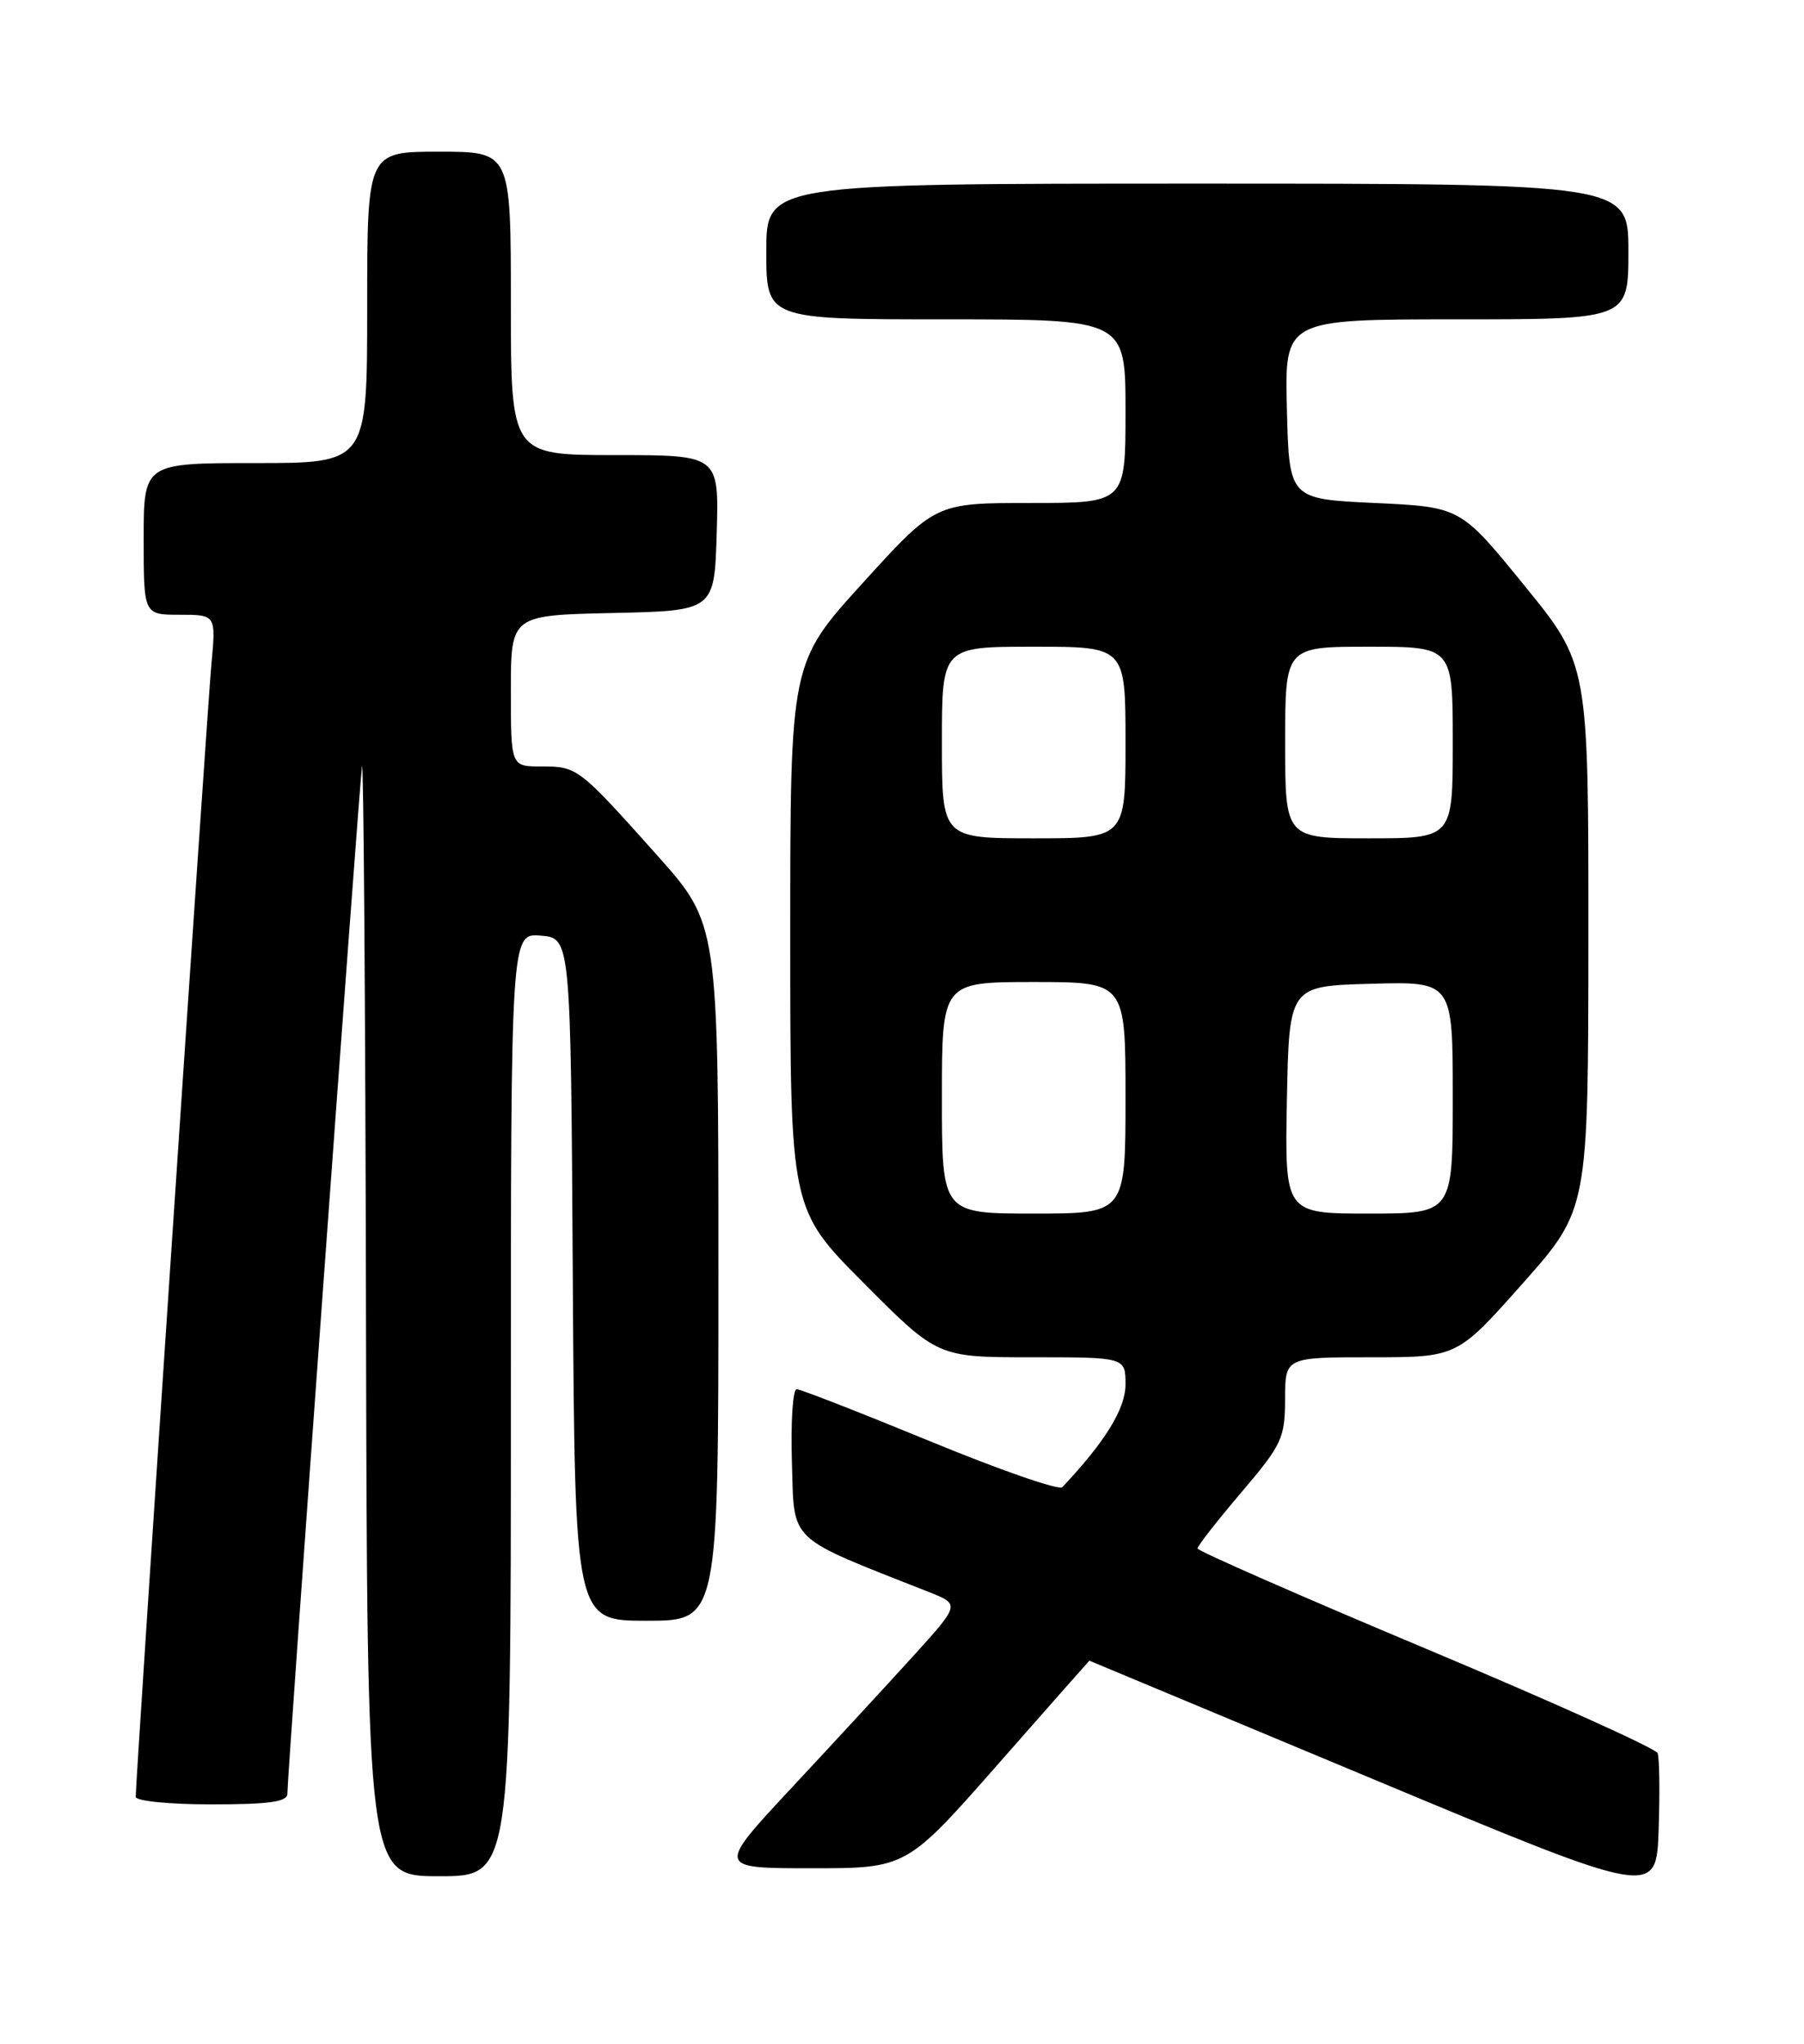 <?xml version="1.0" encoding="UTF-8" standalone="no"?>
<!DOCTYPE svg PUBLIC "-//W3C//DTD SVG 1.1//EN" "http://www.w3.org/Graphics/SVG/1.1/DTD/svg11.dtd" >
<svg xmlns="http://www.w3.org/2000/svg" xmlns:xlink="http://www.w3.org/1999/xlink" version="1.1" viewBox="0 0 226 256">
 <g >
 <path fill="currentColor"
d=" M 207.66 219.58 C 207.42 218.99 194.36 213.10 178.63 206.50 C 162.90 199.90 150.03 194.25 150.02 193.95 C 150.01 193.65 152.47 190.50 155.49 186.95 C 160.61 180.93 160.97 180.15 160.99 175.25 C 161.00 170.00 161.00 170.00 171.77 170.00 C 182.55 170.00 182.55 170.00 190.76 160.75 C 198.97 151.50 198.97 151.50 198.99 117.35 C 199.00 83.20 199.00 83.20 190.98 73.35 C 182.97 63.50 182.97 63.50 172.23 63.00 C 161.50 62.50 161.50 62.50 161.22 51.25 C 160.93 40.00 160.93 40.00 182.47 40.00 C 204.00 40.00 204.00 40.00 204.00 31.50 C 204.00 23.00 204.00 23.00 150.00 23.00 C 96.00 23.00 96.00 23.00 96.00 31.50 C 96.00 40.00 96.00 40.00 118.50 40.00 C 141.00 40.00 141.00 40.00 141.00 51.50 C 141.00 63.00 141.00 63.00 129.10 63.00 C 117.19 63.00 117.19 63.00 108.10 73.00 C 99.00 83.01 99.00 83.01 99.00 117.23 C 99.00 151.46 99.00 151.46 108.23 160.73 C 117.46 170.00 117.46 170.00 129.23 170.00 C 141.00 170.00 141.00 170.00 141.00 173.41 C 141.00 176.44 138.45 180.59 133.08 186.27 C 132.68 186.70 125.23 184.11 116.52 180.52 C 107.81 176.94 100.29 174.00 99.80 174.00 C 99.32 174.00 99.05 178.15 99.21 183.22 C 99.53 193.35 98.45 192.33 116.39 199.41 C 120.27 200.95 120.27 200.95 114.39 207.44 C 111.15 211.01 104.29 218.44 99.14 223.96 C 89.78 234.00 89.78 234.00 101.67 234.00 C 113.56 234.00 113.56 234.00 125.00 221.00 C 131.29 213.85 136.45 208.00 136.47 208.00 C 136.49 208.01 152.47 214.68 172.00 222.83 C 207.50 237.65 207.50 237.65 207.79 229.15 C 207.95 224.48 207.89 220.17 207.66 219.58 Z  M 64.00 175.94 C 64.00 116.88 64.00 116.88 67.75 117.19 C 71.50 117.50 71.50 117.50 71.76 160.25 C 72.02 203.00 72.02 203.00 81.01 203.00 C 90.00 203.00 90.00 203.00 90.00 159.36 C 90.00 115.73 90.00 115.73 82.31 107.11 C 72.49 96.12 72.34 96.00 67.81 96.00 C 64.00 96.00 64.00 96.00 64.00 86.53 C 64.00 77.06 64.00 77.06 76.75 76.78 C 89.50 76.50 89.50 76.50 89.79 66.75 C 90.07 57.00 90.07 57.00 77.04 57.00 C 64.00 57.00 64.00 57.00 64.00 38.00 C 64.00 19.00 64.00 19.00 55.00 19.00 C 46.00 19.00 46.00 19.00 46.00 38.50 C 46.00 58.00 46.00 58.00 32.00 58.00 C 18.00 58.00 18.00 58.00 18.00 67.50 C 18.00 77.00 18.00 77.00 22.53 77.00 C 27.06 77.00 27.06 77.00 26.48 83.25 C 25.95 88.96 17.00 222.87 17.00 225.05 C 17.00 225.58 21.20 226.00 26.50 226.00 C 33.73 226.00 36.00 225.68 36.00 224.67 C 36.00 222.27 44.99 98.56 45.35 96.00 C 45.54 94.62 45.77 125.34 45.85 164.25 C 46.00 235.00 46.00 235.00 55.00 235.00 C 64.00 235.00 64.00 235.00 64.00 175.94 Z  M 118.00 137.50 C 118.00 123.00 118.00 123.00 129.50 123.00 C 141.00 123.00 141.00 123.00 141.00 137.50 C 141.00 152.00 141.00 152.00 129.50 152.00 C 118.00 152.00 118.00 152.00 118.00 137.50 Z  M 161.22 137.75 C 161.50 123.50 161.50 123.50 171.75 123.22 C 182.00 122.93 182.00 122.93 182.00 137.47 C 182.00 152.00 182.00 152.00 171.47 152.00 C 160.95 152.00 160.95 152.00 161.22 137.75 Z  M 118.00 93.00 C 118.00 81.00 118.00 81.00 129.50 81.00 C 141.00 81.00 141.00 81.00 141.00 93.00 C 141.00 105.00 141.00 105.00 129.50 105.00 C 118.00 105.00 118.00 105.00 118.00 93.00 Z  M 161.00 93.00 C 161.00 81.00 161.00 81.00 171.50 81.00 C 182.00 81.00 182.00 81.00 182.00 93.00 C 182.00 105.00 182.00 105.00 171.50 105.00 C 161.00 105.00 161.00 105.00 161.00 93.00 Z "/>
</g>
</svg>
